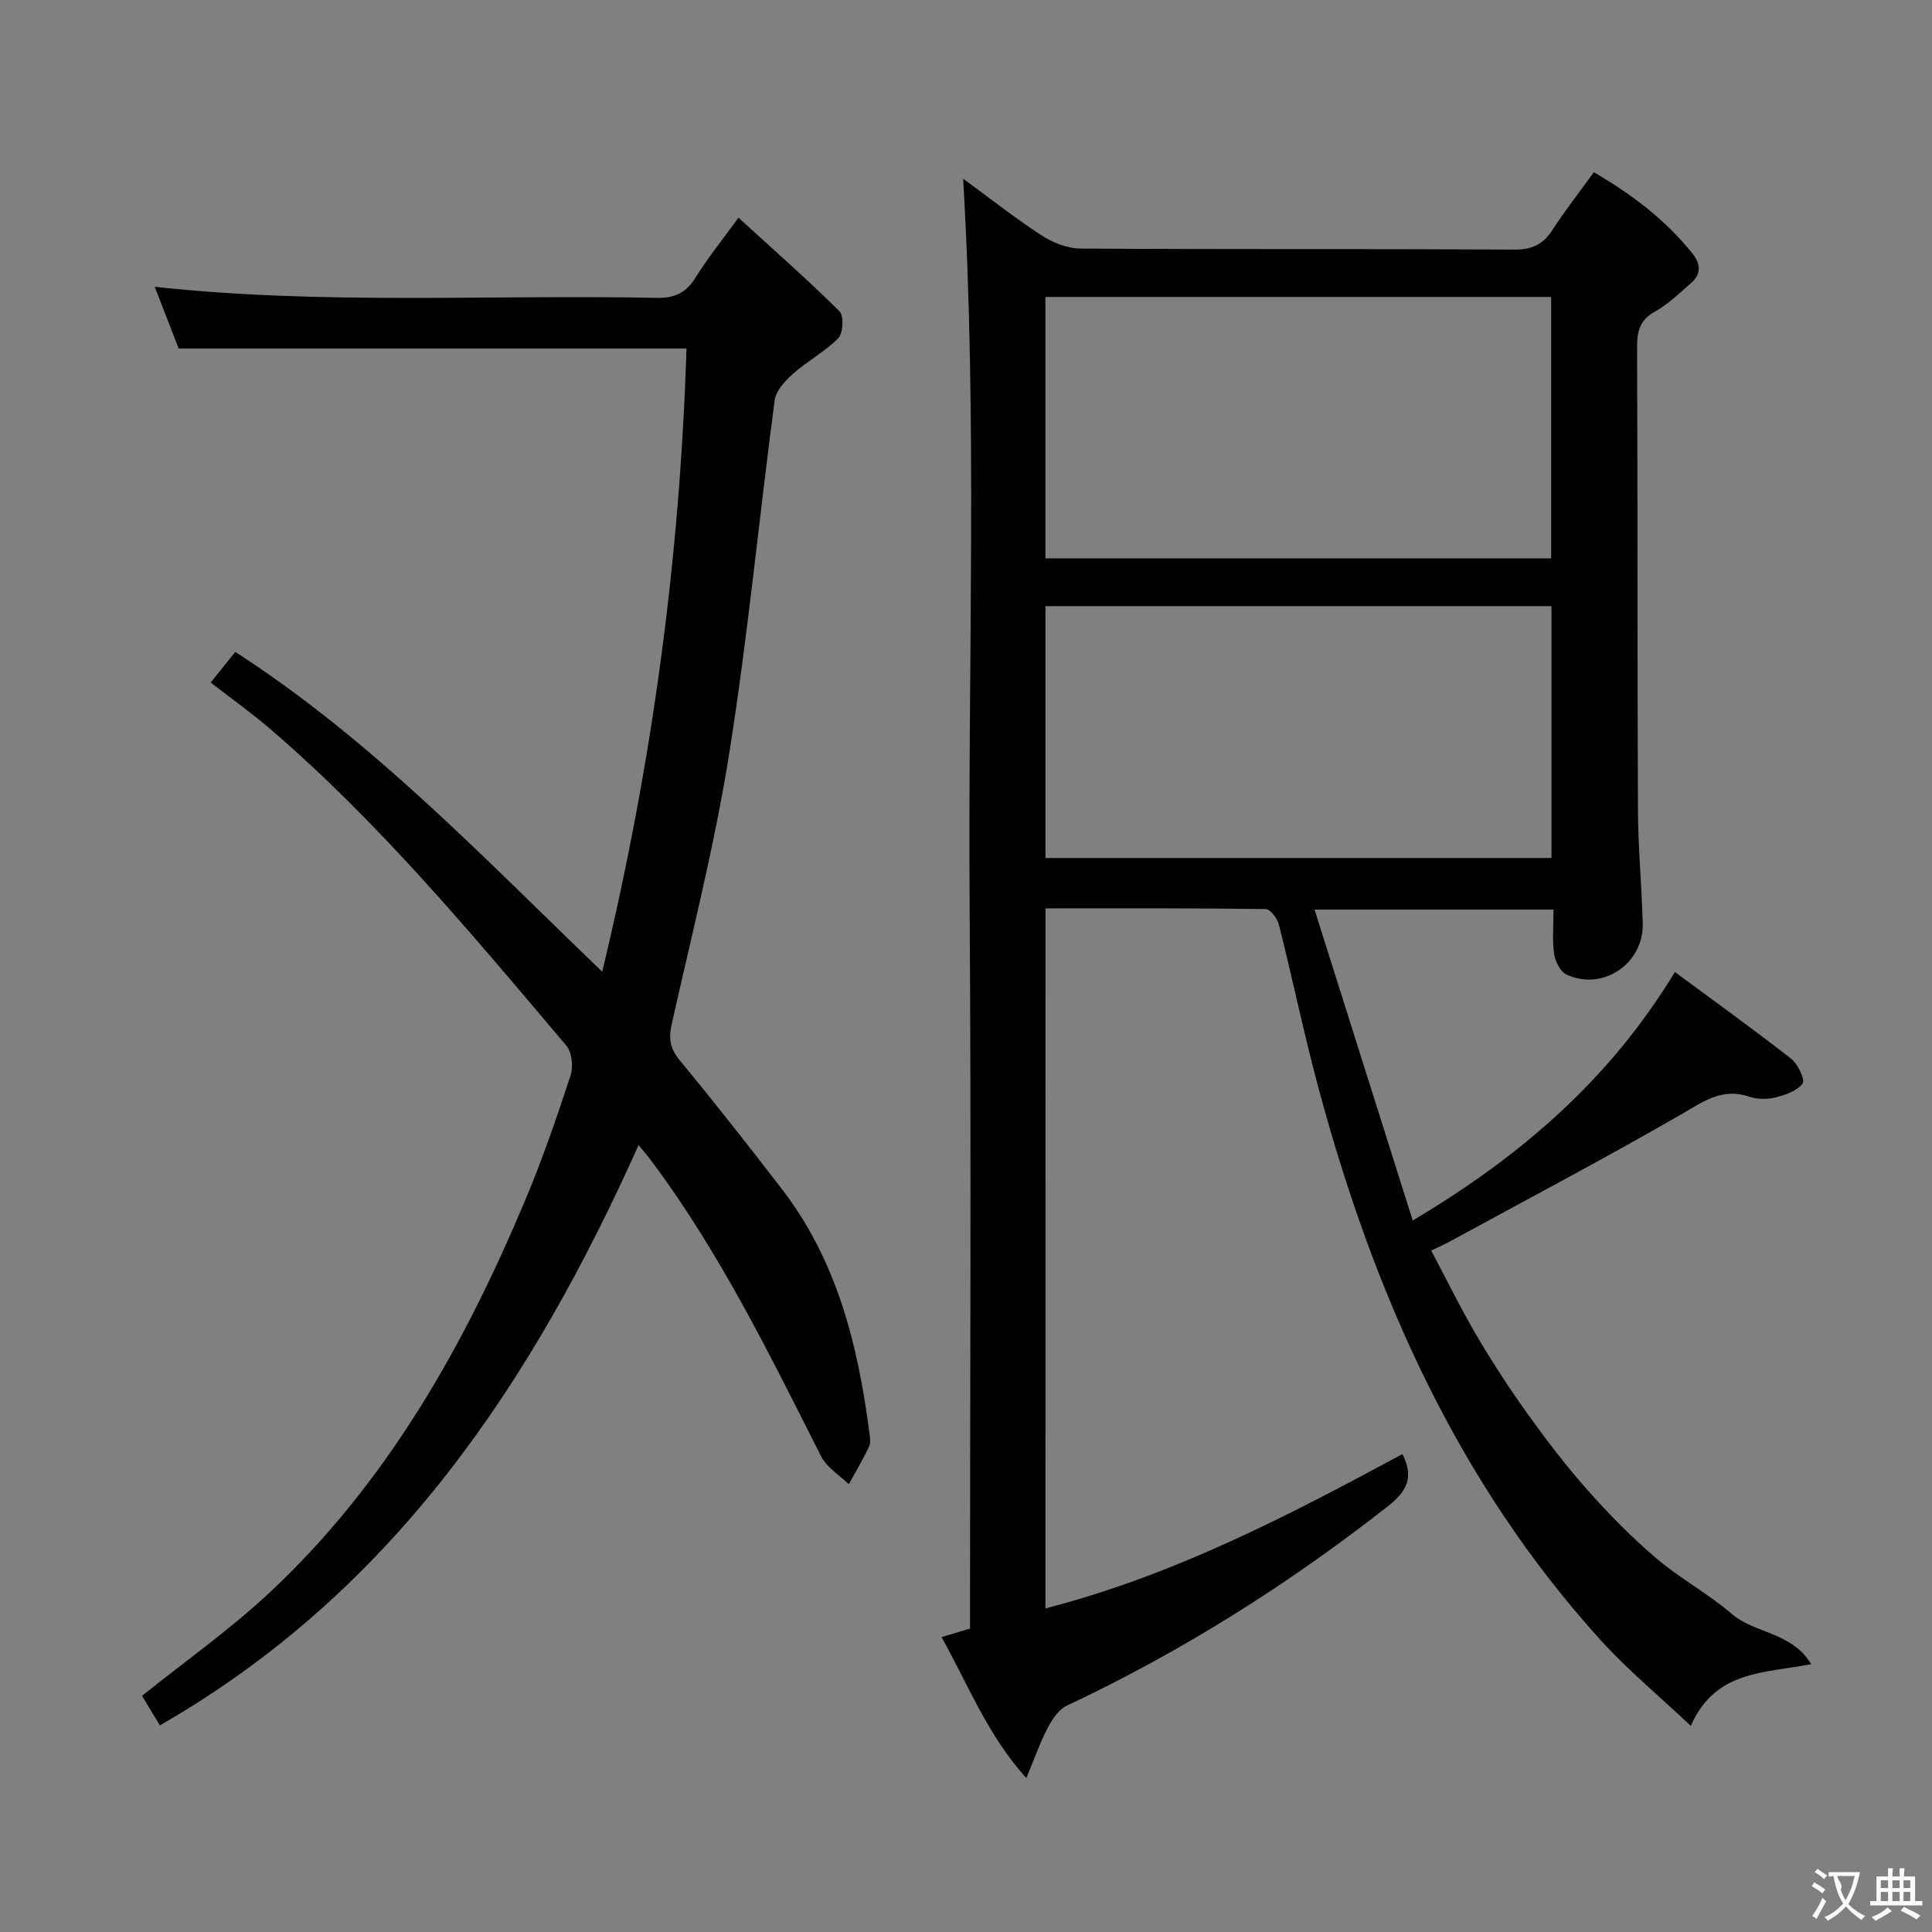 <svg enable-background="new 0 0 400 400" viewBox="0 0 400 400" xmlns="http://www.w3.org/2000/svg"><rect x="0" y="0" width="400" height="400" fill="#808080" stroke="none"/><path d="m216.45 333c26.74-6.89 50.4-19.28 73.91-31.95 2.39 4.77 1.04 7.62-3.06 10.84-20.65 16.19-42.66 30.07-66.41 41.24-1.67.79-3.02 2.8-3.94 4.54-1.59 3.03-2.73 6.31-4.46 10.46-8.08-8.96-11.97-19.22-17.55-29.18 2.02-.61 3.68-1.11 5.89-1.78 0-49.96.27-100.08-.08-150.21-.35-49.92 1.62-99.87-1.34-149.96 5.07 3.71 10.45 7.95 16.15 11.68 2.34 1.53 5.39 2.76 8.12 2.78 30 .19 59.99.05 89.99.21 3.62.02 5.85-1.15 7.76-4.08 2.61-4.02 5.57-7.81 8.56-11.93 7.98 4.63 14.88 9.92 20.45 16.87 1.73 2.17 1.77 4.27-.36 6.11-2.39 2.07-4.7 4.35-7.42 5.86-3.12 1.73-3.73 4.01-3.72 7.29.13 32 .04 63.99.18 95.99.03 7.81.79 15.62.99 23.43.21 8.34-8.32 14.07-15.82 10.54-1.27-.6-2.32-2.75-2.53-4.31-.4-2.91-.12-5.91-.12-9.12-16.41 0-32.17 0-49.48 0 6.81 21.55 13.46 42.62 20.33 64.37 22.62-13.46 40.83-29.3 54.28-51.44 8.15 6.02 16.22 11.82 24.05 17.93 1.41 1.1 2.96 4.39 2.4 5.14-1.16 1.55-3.61 2.39-5.69 2.91-1.71.42-3.77.37-5.44-.19-5.61-1.89-9.47 1.07-14.03 3.69-15.81 9.11-31.96 17.63-47.99 26.36-1 .54-2.04 1-3.75 1.83 3.21 6.05 6.11 12 9.46 17.7 3.29 5.58 6.84 11.03 10.63 16.3 3.88 5.4 7.94 10.72 12.36 15.68 4.41 4.96 9.11 9.75 14.16 14.04 4.92 4.18 10.74 7.31 15.64 11.52 4.73 4.07 12.36 3.69 16.42 10.38-9.82 1.92-19.83 1.24-24.93 12.78-6.5-6.14-12.99-11.51-18.6-17.68-29.67-32.67-46.97-71.78-58.34-113.85-3.07-11.36-5.46-22.91-8.33-34.33-.32-1.28-1.78-3.24-2.73-3.25-15.11-.21-30.22-.14-45.6-.14-.01 48.51-.01 96.44-.01 144.93zm-.01-217.4h104.71c0-18.24 0-36.25 0-54.12-35.18 0-69.91 0-104.71 0zm.01 62.04h104.77c0-17.6 0-34.83 0-52.15-35.08 0-69.79 0-104.77 0z" fill="#010000"/><path d="m43.62 141.31c1.75-2.19 3.3-4.11 5.09-6.34 28.29 18.24 51.2 42.42 75.97 66.21 10.36-42.94 16.1-85.62 17.45-129.02-35.09 0-69.77 0-105.14 0-1.41-3.64-3.13-8.08-4.95-12.78 34.71 3.78 69.32 1.59 103.87 2.29 3.81.08 6.17-1.07 8.15-4.28 2.43-3.94 5.38-7.56 8.83-12.32 7.19 6.56 14.24 12.77 20.91 19.37.94.93.77 4.53-.24 5.57-2.74 2.8-6.36 4.71-9.32 7.33-1.66 1.47-3.59 3.53-3.85 5.53-3.24 24.36-5.56 48.87-9.41 73.13-2.99 18.81-7.72 37.34-11.89 55.95-.68 3.02-.42 5.09 1.63 7.56 7.21 8.72 14.19 17.63 21.1 26.59 11.45 14.84 15.81 32.29 18.16 50.43.13.98.34 2.15-.05 2.97-1.26 2.67-2.78 5.21-4.2 7.8-1.94-1.9-4.56-3.47-5.72-5.77-10.66-21.08-21.02-42.33-35.27-61.34-.77-1.03-1.63-2-2.53-3.1-22.05 49.14-50.73 92.38-99.11 120.13-1.62-2.68-2.79-4.63-3.69-6.12 8.89-7.14 18.15-13.66 26.36-21.33 24.31-22.71 40.28-51.03 53-81.35 3.53-8.41 6.51-17.07 9.36-25.75.6-1.82.28-4.83-.89-6.21-19.37-22.86-38.51-45.96-61.34-65.58-3.78-3.24-7.85-6.13-12.28-9.57z" fill="#010000"/><g fill="#fbfafa"><path d="m377.9 391.2c-.2.3-.4.5-.6.8-.7-.6-1.4-1-2.2-1.5.2-.3.4-.5.5-.8.6.4 1.4.8 2.3 1.5zm-1.8 6.1c-.2-.2-.5-.4-.9-.6.4-.6.8-1.2 1.2-1.9s.7-1.3.9-1.9c.3.3.5.5.8.7-.7 1.3-1.4 2.6-2 3.7zm2.2-9c-.3.3-.5.5-.6.8-.6-.6-1.3-1.1-2-1.5.3-.3.5-.5.6-.7.6.5 1.3.9 2 1.4zm.3.2v-.9h2 4.5c-.3 1.3-.6 2.5-1 3.6s-.9 2.1-1.4 3c.4.5 1 1 1.6 1.4s1.2.8 1.9 1.1c-.3.2-.5.4-.8.8-.4-.3-1-.7-1.6-1.2s-1.2-1.1-1.6-1.6c-.5.6-1.1 1.1-1.7 1.6s-1.4.9-2.1 1.4c-.1-.3-.3-.5-.7-.8.6-.2 1.2-.5 1.9-1s1.4-1.1 2-1.8c-.5-.8-.9-1.6-1.2-2.5s-.6-2-.8-3.2c-.4.1-.7.1-1 .1zm2.5 2.7c.3 1 .7 1.7 1 2.2.3-.5.6-1.1 1-2s.6-1.9.9-3h-3.2-.4c.1.9 1.3 1.8.7 2.8z"/><path d="m396.5 388.5v1.5 3.6h1.5v.9c-.4 0-1 0-1.7 0h-7.9c-.5 0-.9 0-1.2 0v-.9h1.3v-3.5c0-.7 0-1.2 0-1.6h2.4c0-.8 0-1.4 0-1.7h1c0 .3-.1.8-.1 1.7h1.5c0-.8 0-1.4 0-1.7h1c0 .3-.1.9-.1 1.7zm-8.2 9.2c-.2-.3-.5-.5-.8-.8.8-.3 1.4-.6 1.9-.9s1-.7 1.4-1.1c.3.3.6.5.9.8-1.6 1-2.8 1.6-3.4 2zm2.6-6.8v-1.6h-1.5v1.6zm0 2.7v-1.9h-1.5v1.9zm2.4-2.7v-1.6h-1.5v1.6zm0 2.7v-1.9h-1.5v1.9zm.2 2 .7-.8c.4.2.9.5 1.6.8s1.3.7 1.8 1c-.3.3-.5.5-.8.8-.4-.3-1.5-1-3.3-1.8zm2-4.7v-1.6h-1.4v1.6zm0 2.7v-1.9h-1.4v1.9z"/></g></svg>